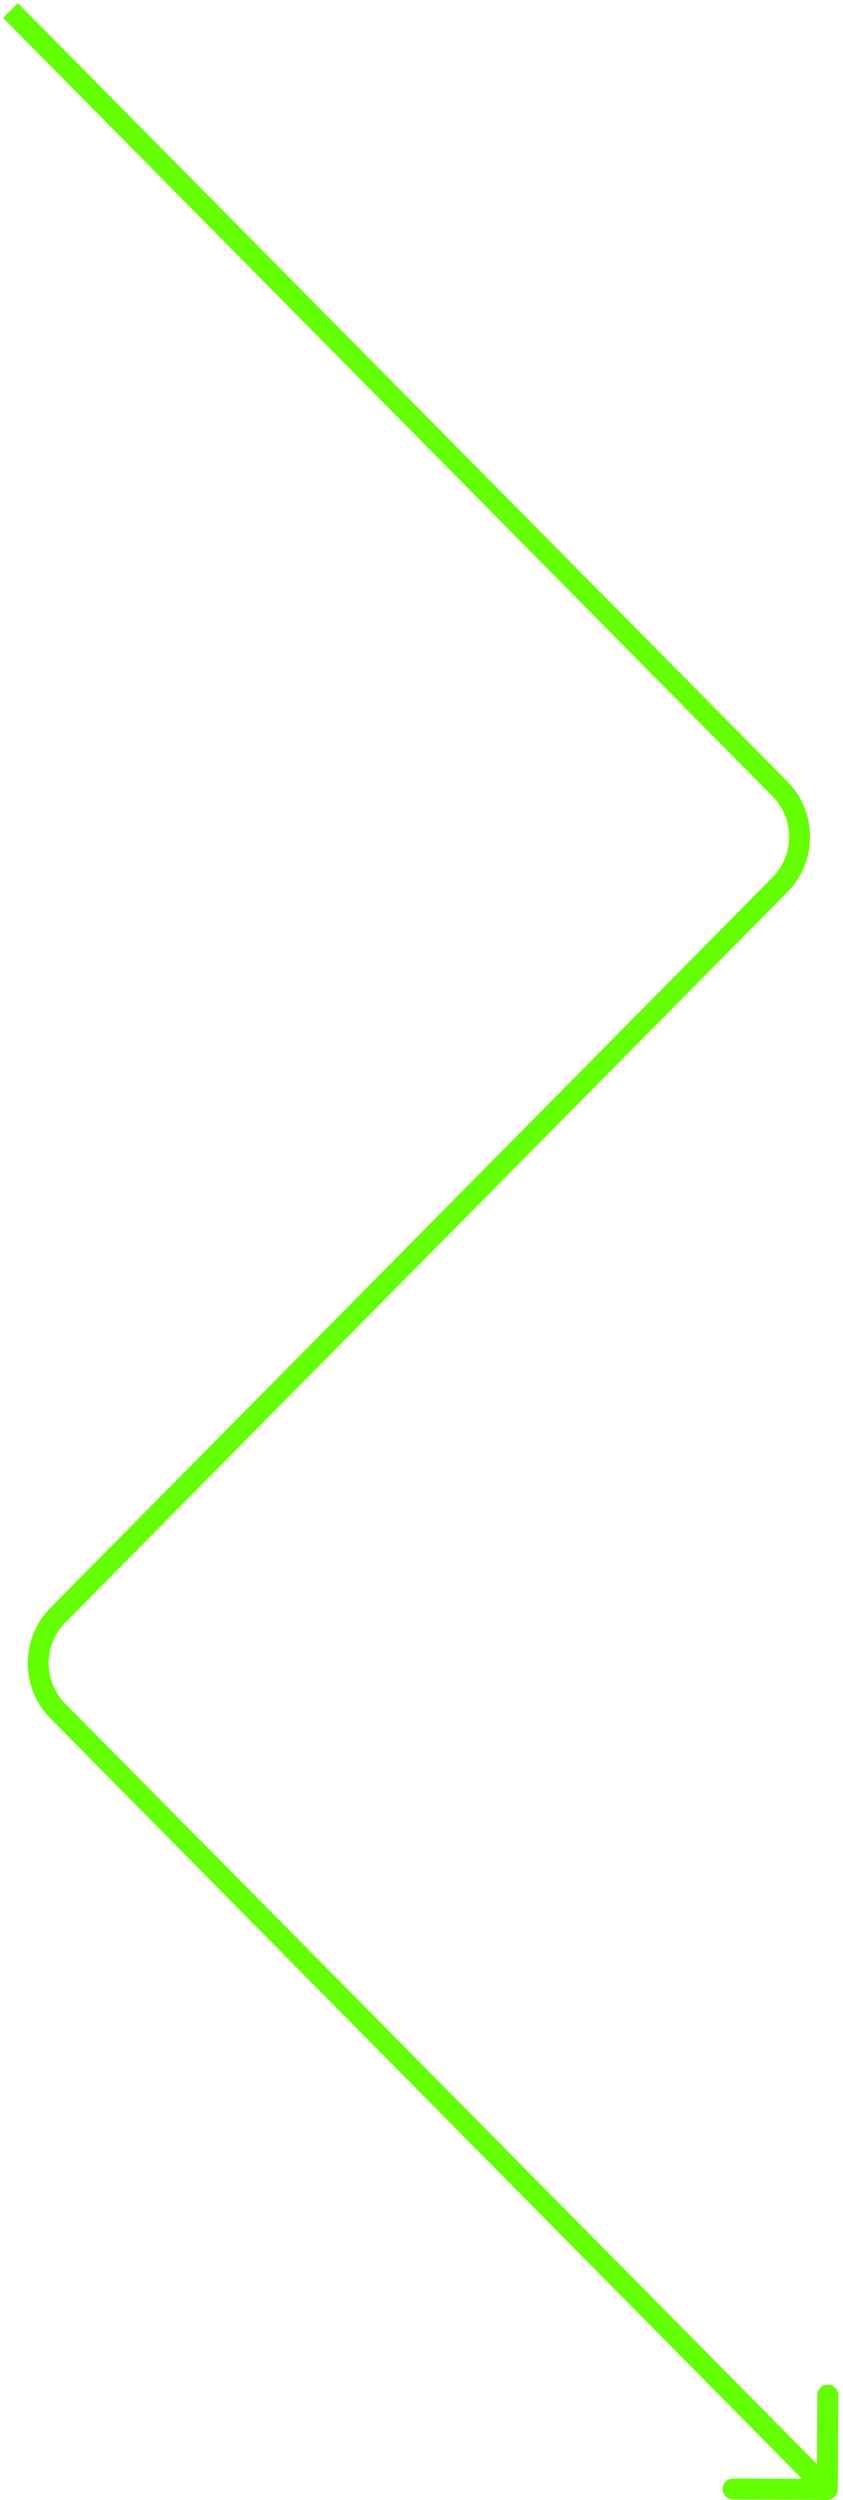 <svg width="161" height="477" viewBox="0 0 161 477" fill="none" xmlns="http://www.w3.org/2000/svg">
<path d="M157.989 477C159.094 477.006 159.994 476.115 160 475.011L160.096 457.011C160.101 455.906 159.211 455.006 158.106 455C157.002 454.994 156.102 455.885 156.096 456.99L156.011 472.989L140.011 472.904C138.906 472.899 138.006 473.789 138 474.894C137.994 475.998 138.885 476.898 139.99 476.904L157.989 477ZM11.047 308.19L12.469 309.597L11.047 308.19ZM11.047 326.477L12.469 325.07L11.047 326.477ZM148.953 168.81L150.375 170.217L148.953 168.81ZM0.578 3.407L147.532 151.93L150.375 149.117L3.422 0.593L0.578 3.407ZM147.532 167.403L9.625 306.783L12.469 309.597L150.375 170.217L147.532 167.403ZM9.625 327.883L156.578 476.407L159.422 473.593L12.469 325.07L9.625 327.883ZM9.625 306.783C3.842 312.628 3.842 322.039 9.625 327.883L12.469 325.07C8.228 320.784 8.228 313.883 12.469 309.597L9.625 306.783ZM147.532 151.93C151.772 156.216 151.772 163.117 147.532 167.403L150.375 170.217C156.158 164.372 156.158 154.961 150.375 149.117L147.532 151.93Z" fill="#64FF03"/>
</svg>
